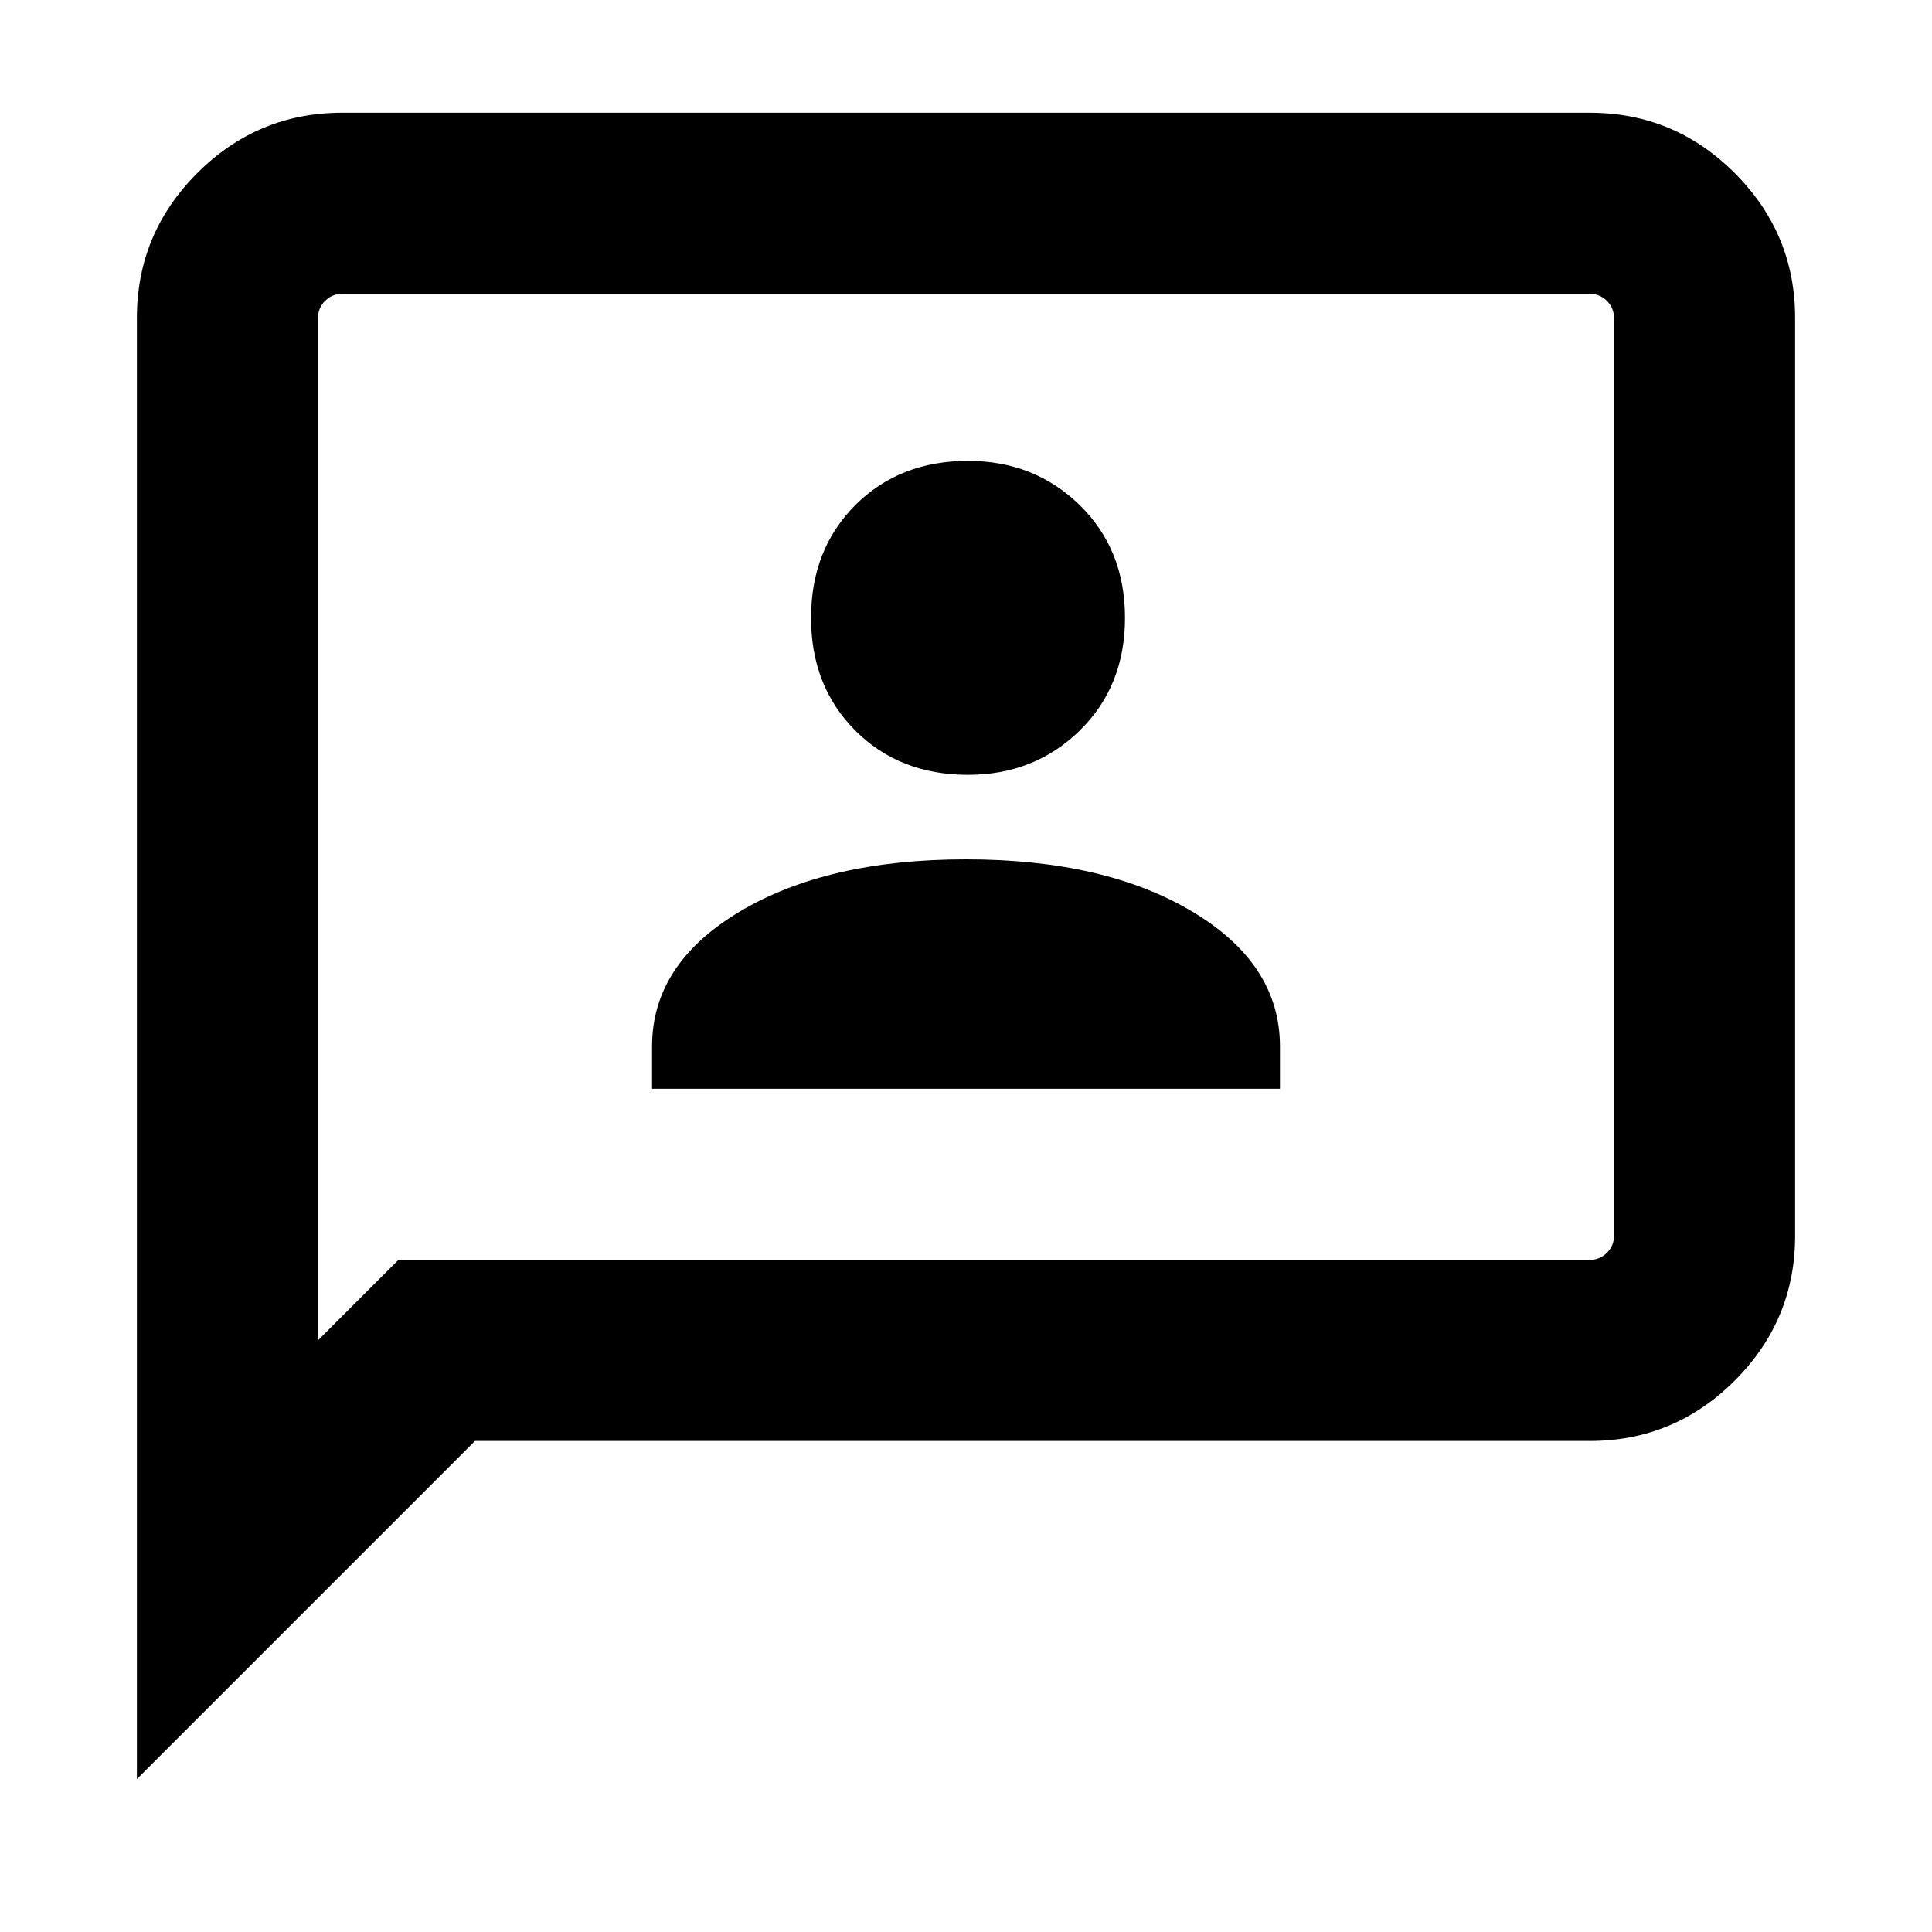 <svg xmlns="http://www.w3.org/2000/svg" height="20" width="20"><path d="M6.75 11.271H13.25V10.833Q13.25 9.979 12.344 9.438Q11.438 8.896 10 8.896Q8.562 8.896 7.656 9.438Q6.75 9.979 6.75 10.833ZM10.021 8.021Q10.708 8.021 11.177 7.563Q11.646 7.104 11.646 6.396Q11.646 5.688 11.177 5.229Q10.708 4.771 10.021 4.771Q9.312 4.771 8.854 5.229Q8.396 5.688 8.396 6.396Q8.396 7.104 8.854 7.563Q9.312 8.021 10.021 8.021ZM1.417 18.417V3.292Q1.417 2.417 2.042 1.792Q2.667 1.167 3.542 1.167H16.458Q17.333 1.167 17.958 1.792Q18.583 2.417 18.583 3.292V12.792Q18.583 13.667 17.958 14.292Q17.333 14.917 16.458 14.917H4.917ZM3.292 13.875 4.125 13.042H16.458Q16.562 13.042 16.635 12.969Q16.708 12.896 16.708 12.792V3.292Q16.708 3.188 16.635 3.115Q16.562 3.042 16.458 3.042H3.542Q3.438 3.042 3.365 3.115Q3.292 3.188 3.292 3.292ZM3.292 3.292Q3.292 3.188 3.292 3.115Q3.292 3.042 3.292 3.042Q3.292 3.042 3.292 3.115Q3.292 3.188 3.292 3.292V12.792Q3.292 12.896 3.292 12.969Q3.292 13.042 3.292 13.042V13.875Z"/></svg>